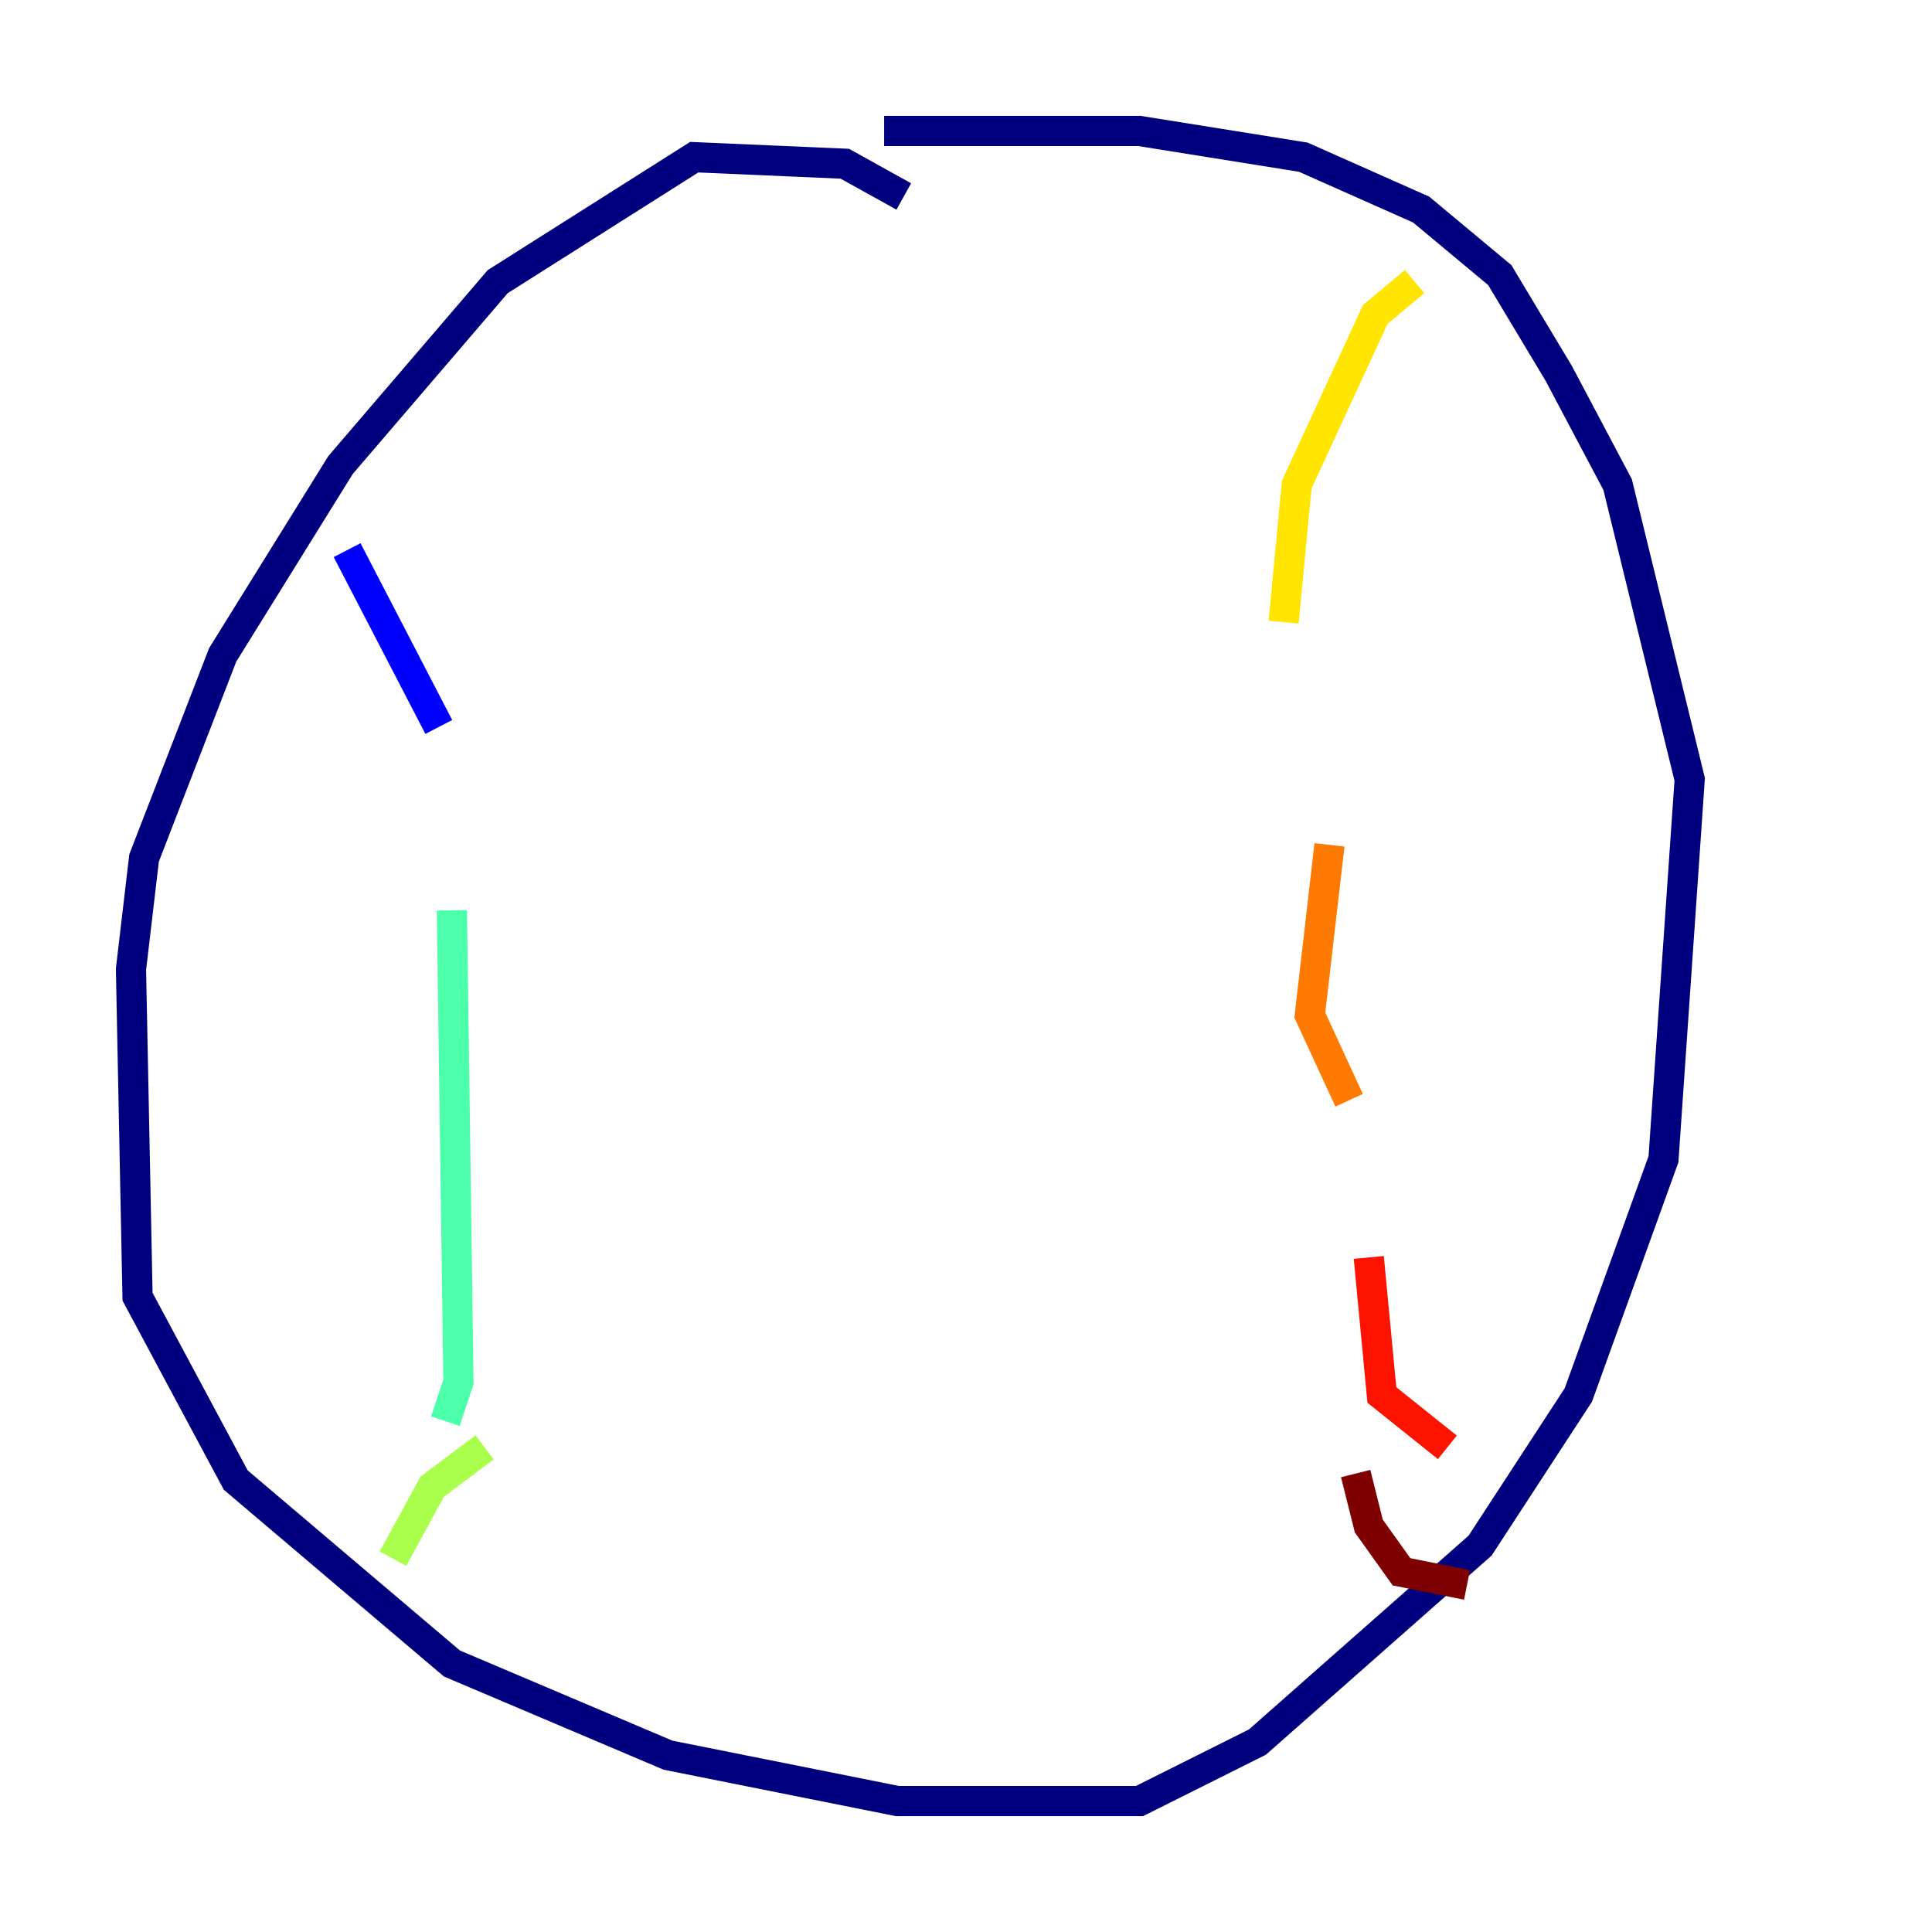 <?xml version="1.0" encoding="utf-8" ?>
<svg baseProfile="tiny" height="128" version="1.2" viewBox="0,0,128,128" width="128" xmlns="http://www.w3.org/2000/svg" xmlns:ev="http://www.w3.org/2001/xml-events" xmlns:xlink="http://www.w3.org/1999/xlink"><defs /><polyline fill="none" points="59.878,13.017 55.973,10.848 45.993,10.414 32.976,18.658 22.563,30.807 14.752,43.39 9.546,56.841 8.678,64.217 9.112,85.912 15.62,98.061 29.939,110.21 44.258,116.285 59.444,119.322 75.498,119.322 83.308,115.417 98.061,102.4 104.57,92.42 110.21,76.8 111.946,51.634 107.173,32.108 103.268,24.732 99.363,18.224 94.156,13.885 86.346,10.414 75.498,8.678 58.576,8.678" stroke="#00007f" stroke-width="2" /><polyline fill="none" points="22.997,36.447 29.071,48.163" stroke="#0000fe" stroke-width="2" /><polyline fill="none" points="29.939,60.312 29.939,60.312" stroke="#0060ff" stroke-width="2" /><polyline fill="none" points="29.939,60.312 29.939,60.312" stroke="#00d4ff" stroke-width="2" /><polyline fill="none" points="29.939,60.312 30.373,91.552 29.505,94.156" stroke="#4cffaa" stroke-width="2" /><polyline fill="none" points="32.108,95.891 28.637,98.495 26.034,103.268" stroke="#aaff4c" stroke-width="2" /><polyline fill="none" points="93.722,18.658 91.119,20.827 85.912,32.108 85.044,41.22" stroke="#ffe500" stroke-width="2" /><polyline fill="none" points="88.081,55.973 86.78,67.254 89.383,72.895" stroke="#ff7a00" stroke-width="2" /><polyline fill="none" points="90.685,83.308 91.552,92.42 95.891,95.891" stroke="#fe1200" stroke-width="2" /><polyline fill="none" points="89.817,97.627 90.685,101.098 92.854,104.136 97.193,105.003" stroke="#7f0000" stroke-width="2" /></svg>